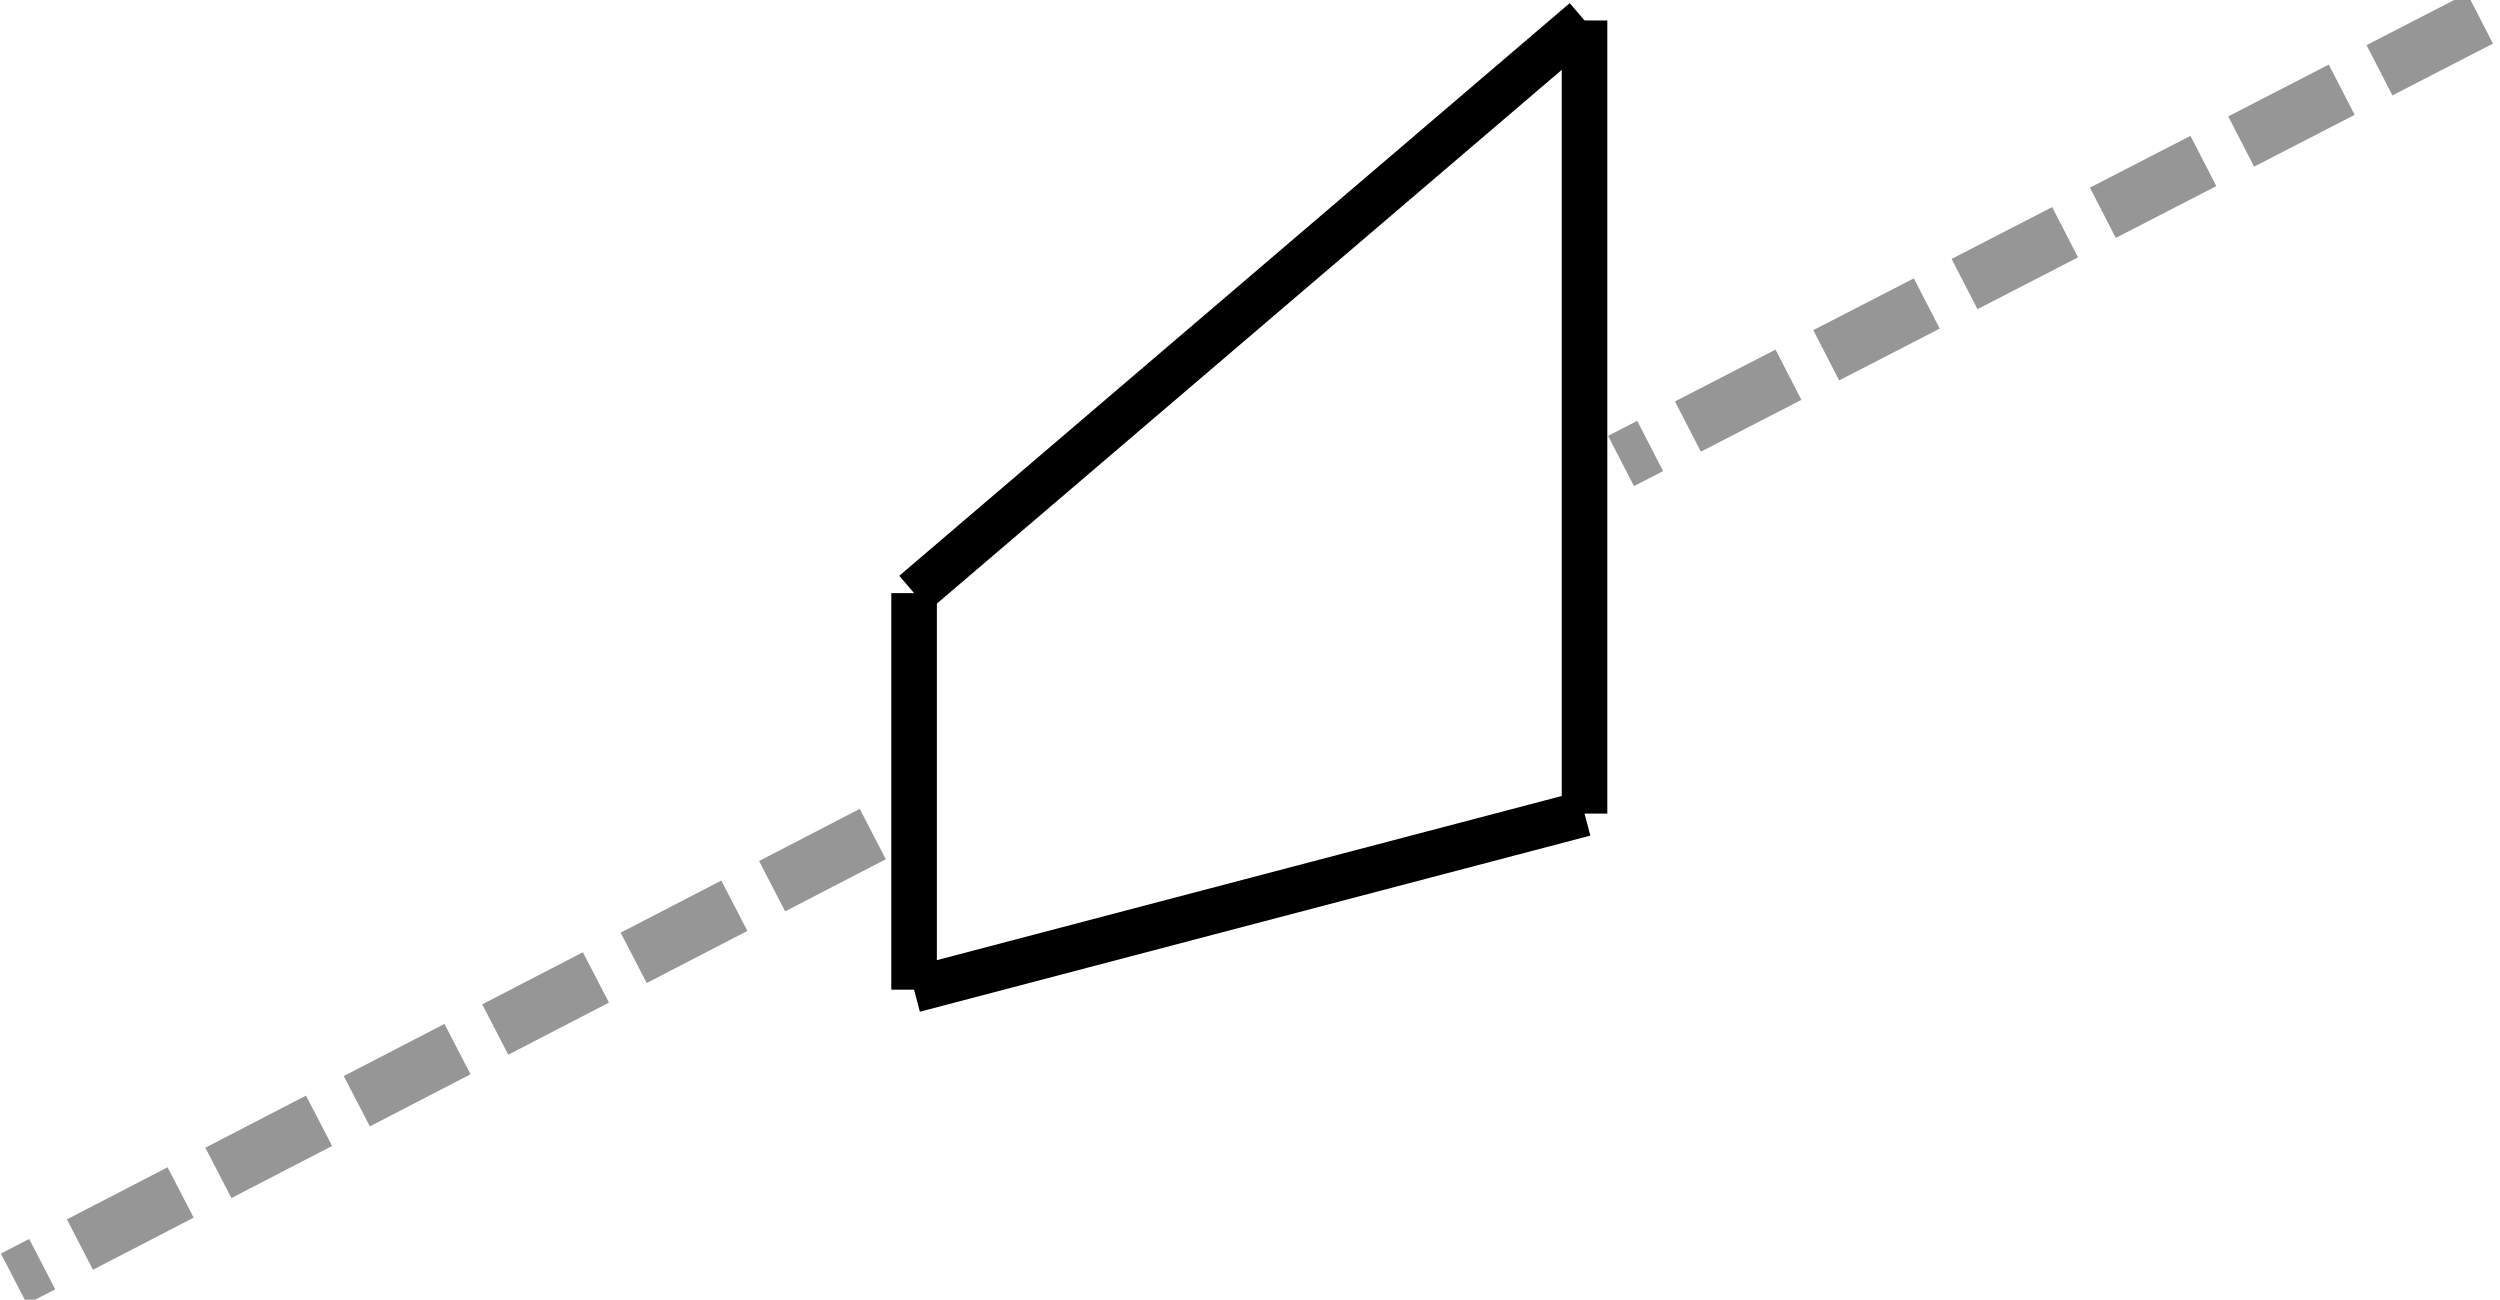 <?xml version="1.0" encoding="UTF-8" standalone="no"?>
<!-- Created with Inkscape (http://www.inkscape.org/) -->

<svg
   xmlns:dc="http://purl.org/dc/elements/1.1/"
   xmlns:cc="http://creativecommons.org/ns#"
   xmlns:rdf="http://www.w3.org/1999/02/22-rdf-syntax-ns#"
   xmlns:svg="http://www.w3.org/2000/svg"
   xmlns="http://www.w3.org/2000/svg"
   xmlns:sodipodi="http://sodipodi.sourceforge.net/DTD/sodipodi-0.dtd"
   xmlns:inkscape="http://www.inkscape.org/namespaces/inkscape"
   width="77.342"
   height="40.207"
   id="svg4560"
   version="1.1"
   inkscape:version="0.91 r13725"
   sodipodi:docname="reducer2.svg">
  <defs
     id="defs4562">
    <clipPath
       clipPathUnits="userSpaceOnUse"
       id="clipPath4612">
      <rect
         style="fill:#d40000;fill-opacity:1"
         id="rect4614"
         width="74.751"
         height="70.711"
         x="312.137"
         y="497.788" />
    </clipPath>
    <clipPath
       clipPathUnits="userSpaceOnUse"
       id="clipPath4616">
      <rect
         style="fill:#d40000;fill-opacity:1"
         id="rect4618"
         width="74.751"
         height="70.711"
         x="312.137"
         y="497.788" />
    </clipPath>
    <clipPath
       clipPathUnits="userSpaceOnUse"
       id="clipPath4620">
      <rect
         style="fill:#d40000;fill-opacity:1"
         id="rect4622"
         width="74.751"
         height="70.711"
         x="312.137"
         y="497.788" />
    </clipPath>
    <clipPath
       clipPathUnits="userSpaceOnUse"
       id="clipPath4624">
      <rect
         style="fill:#d40000;fill-opacity:1"
         id="rect4626"
         width="74.751"
         height="70.711"
         x="312.137"
         y="497.788" />
    </clipPath>
    <clipPath
       clipPathUnits="userSpaceOnUse"
       id="clipPath4628">
      <rect
         style="fill:#d40000;fill-opacity:1"
         id="rect4630"
         width="74.751"
         height="70.711"
         x="312.137"
         y="497.788" />
    </clipPath>
    <clipPath
       clipPathUnits="userSpaceOnUse"
       id="clipPath4632">
      <rect
         style="fill:#d40000;fill-opacity:1"
         id="rect4634"
         width="74.751"
         height="70.711"
         x="312.137"
         y="497.788" />
    </clipPath>
    <clipPath
       clipPathUnits="userSpaceOnUse"
       id="clipPath4636">
      <rect
         style="fill:#d40000;fill-opacity:1"
         id="rect4638"
         width="74.751"
         height="70.711"
         x="312.137"
         y="497.788" />
    </clipPath>
    <clipPath
       clipPathUnits="userSpaceOnUse"
       id="clipPath4640">
      <rect
         style="fill:#d40000;fill-opacity:1"
         id="rect4642"
         width="74.751"
         height="70.711"
         x="312.137"
         y="497.788" />
    </clipPath>
    <clipPath
       id="clipPath3800"
       clipPathUnits="userSpaceOnUse">
      <path
         inkscape:connector-curvature="0"
         id="path3802"
         d="m 54,769.92 325.92,0 0,-99.84 -325.92,0 0,99.84 z"
         style="clip-rule:evenodd" />
    </clipPath>
    <clipPath
       id="clipPath3810"
       clipPathUnits="userSpaceOnUse">
      <path
         inkscape:connector-curvature="0"
         id="path3812"
         d="m 54,769.92 325.92,0 0,-99.84 -325.92,0 0,99.84 z"
         style="clip-rule:evenodd" />
    </clipPath>
    <clipPath
       id="clipPath3820"
       clipPathUnits="userSpaceOnUse">
      <path
         inkscape:connector-curvature="0"
         id="path3822"
         d="m 54,769.92 325.92,0 0,-99.84 -325.92,0 0,99.84 z"
         style="clip-rule:evenodd" />
    </clipPath>
    <clipPath
       id="clipPath3830"
       clipPathUnits="userSpaceOnUse">
      <path
         inkscape:connector-curvature="0"
         id="path3832"
         d="m 379.92,769.92 0,-99.84 -325.92,0 0,99.84 325.92,0 z"
         style="clip-rule:evenodd" />
    </clipPath>
    <clipPath
       id="clipPath3840"
       clipPathUnits="userSpaceOnUse">
      <path
         inkscape:connector-curvature="0"
         id="path3842"
         d="m 54,769.92 325.92,0 0,-99.84 -325.92,0 0,99.84 z"
         style="clip-rule:evenodd" />
    </clipPath>
    <clipPath
       id="clipPath3850"
       clipPathUnits="userSpaceOnUse">
      <path
         inkscape:connector-curvature="0"
         id="path3852"
         d="m 54,769.92 325.92,0 0,-99.84 -325.92,0 0,99.84 z"
         style="clip-rule:evenodd" />
    </clipPath>
    <clipPath
       id="clipPath3860"
       clipPathUnits="userSpaceOnUse">
      <path
         inkscape:connector-curvature="0"
         id="path3862"
         d="m 54,769.92 325.92,0 0,-99.84 -325.92,0 0,99.84 z"
         style="clip-rule:evenodd" />
    </clipPath>
    <clipPath
       id="clipPath3870"
       clipPathUnits="userSpaceOnUse">
      <path
         inkscape:connector-curvature="0"
         id="path3872"
         d="m 54,769.92 325.92,0 0,-99.84 -325.92,0 0,99.84 z"
         style="clip-rule:evenodd" />
    </clipPath>
    <clipPath
       id="clipPath4553"
       clipPathUnits="userSpaceOnUse">
      <path
         inkscape:connector-curvature="0"
         id="path4555"
         d="m 461.16,769.92 0,-160.2 -407.16,0 0,160.2 407.16,0 z"
         style="clip-rule:evenodd" />
    </clipPath>
    <clipPath
       id="clipPath4597"
       clipPathUnits="userSpaceOnUse">
      <path
         inkscape:connector-curvature="0"
         id="path4599"
         d="m 461.16,769.92 0,-160.2 -407.16,0 0,160.2 407.16,0 z"
         style="clip-rule:evenodd" />
    </clipPath>
    <clipPath
       id="clipPath4633"
       clipPathUnits="userSpaceOnUse">
      <path
         inkscape:connector-curvature="0"
         id="path4635"
         d="m 54,769.92 407.16,0 0,-160.2 -407.16,0 0,160.2 z"
         style="clip-rule:evenodd" />
    </clipPath>
    <clipPath
       id="clipPath4615"
       clipPathUnits="userSpaceOnUse">
      <path
         inkscape:connector-curvature="0"
         id="path4617"
         d="m 54,769.92 407.16,0 0,-160.2 -407.16,0 0,160.2 z"
         style="clip-rule:evenodd" />
    </clipPath>
    <clipPath
       id="clipPath4567"
       clipPathUnits="userSpaceOnUse">
      <path
         inkscape:connector-curvature="0"
         id="path4569"
         d="m 54,769.92 407.16,0 0,-160.2 -407.16,0 0,160.2 z"
         style="clip-rule:evenodd" />
    </clipPath>
    <clipPath
       id="clipPath4577"
       clipPathUnits="userSpaceOnUse">
      <path
         inkscape:connector-curvature="0"
         id="path4579"
         d="m 461.16,769.92 0,-160.2 -407.16,0 0,160.2 407.16,0 z"
         style="clip-rule:evenodd" />
    </clipPath>
    <clipPath
       id="clipPath4746"
       clipPathUnits="userSpaceOnUse">
      <path
         inkscape:connector-curvature="0"
         id="path4748"
         d="m 54,769.92 82.2,0 0,-160.2 -82.2,0 0,160.2 z"
         style="clip-rule:evenodd" />
    </clipPath>
    <clipPath
       id="clipPath4756"
       clipPathUnits="userSpaceOnUse">
      <path
         inkscape:connector-curvature="0"
         id="path4758"
         d="m 136.2,769.92 0,-160.2 -82.2,0 0,160.2 82.2,0 z"
         style="clip-rule:evenodd" />
    </clipPath>
    <clipPath
       id="clipPath4647"
       clipPathUnits="userSpaceOnUse">
      <path
         inkscape:connector-curvature="0"
         id="path4649"
         d="m 461.16,769.92 0,-160.2 -407.16,0 0,160.2 407.16,0 z"
         style="clip-rule:evenodd" />
    </clipPath>
    <clipPath
       id="clipPath4657"
       clipPathUnits="userSpaceOnUse">
      <path
         inkscape:connector-curvature="0"
         id="path4659"
         d="m 54,769.92 407.16,0 0,-160.2 -407.16,0 0,160.2 z"
         style="clip-rule:evenodd" />
    </clipPath>
    <clipPath
       id="clipPath4772"
       clipPathUnits="userSpaceOnUse">
      <path
         inkscape:connector-curvature="0"
         id="path4774"
         d="m 136.2,769.92 0,-160.2 -82.2,0 0,160.2 82.2,0 z"
         style="clip-rule:evenodd" />
    </clipPath>
    <clipPath
       id="clipPath5155"
       clipPathUnits="userSpaceOnUse">
      <path
         inkscape:connector-curvature="0"
         id="path5157"
         d="m 54,769.92 407.16,0 0,-98.4 -407.16,0 0,98.4 z"
         style="clip-rule:evenodd" />
    </clipPath>
    <clipPath
       id="clipPath5165"
       clipPathUnits="userSpaceOnUse">
      <path
         inkscape:connector-curvature="0"
         id="path5167"
         d="m 54,769.92 407.16,0 0,-98.4 -407.16,0 0,98.4 z"
         style="clip-rule:evenodd" />
    </clipPath>
    <clipPath
       id="clipPath5135"
       clipPathUnits="userSpaceOnUse">
      <path
         inkscape:connector-curvature="0"
         id="path5137"
         d="m 54,769.92 407.16,0 0,-98.4 -407.16,0 0,98.4 z"
         style="clip-rule:evenodd" />
    </clipPath>
    <clipPath
       id="clipPath5145"
       clipPathUnits="userSpaceOnUse">
      <path
         inkscape:connector-curvature="0"
         id="path5147"
         d="m 54,769.92 407.16,0 0,-98.4 -407.16,0 0,98.4 z"
         style="clip-rule:evenodd" />
    </clipPath>
  </defs>
  <sodipodi:namedview
     id="base"
     pagecolor="#ffffff"
     bordercolor="#666666"
     borderopacity="1.0"
     inkscape:pageopacity="0.0"
     inkscape:pageshadow="2"
     inkscape:zoom="19.462295"
     inkscape:cx="31.210578"
     inkscape:cy="26.225851"
     inkscape:document-units="px"
     inkscape:current-layer="g5971"
     showgrid="true"
     inkscape:window-width="1920"
     inkscape:window-height="1017"
     inkscape:window-x="-8"
     inkscape:window-y="-8"
     inkscape:window-maximized="1"
     showborder="true"
     fit-margin-top="0"
     fit-margin-left="0"
     fit-margin-right="0"
     fit-margin-bottom="0">
    <inkscape:grid
       type="axonomgrid"
       id="grid3404"
       units="px"
       empspacing="5"
       gridanglex="27.3"
       gridanglez="27.3"
       spacingy="20"
       originx="-38.803"
       originy="-59.95" />
  </sodipodi:namedview>
  <g
     inkscape:label="Ebene 1"
     inkscape:groupmode="layer"
     id="layer1">
    <g
       transform="scale(1.503,1.503)"
       id="g5971">
      <path
         id="path5656"
         style="fill:none;stroke:#000000;stroke-width:0.938;stroke-linecap:butt;stroke-linejoin:round;stroke-miterlimit:10;stroke-dasharray:none;stroke-opacity:1"
         d="m 32.615,0.421 -13.8,11.787"
         inkscape:connector-curvature="0" />
      <path
         id="path5658"
         style="fill:none;stroke:#000000;stroke-width:0.938;stroke-linecap:butt;stroke-linejoin:round;stroke-miterlimit:10;stroke-dasharray:none;stroke-opacity:1"
         d="m 32.615,16.746 -13.8,3.625"
         inkscape:connector-curvature="0" />
      <path
         id="path5660"
         style="fill:none;stroke:#000000;stroke-width:0.938;stroke-linecap:butt;stroke-linejoin:round;stroke-miterlimit:10;stroke-dasharray:none;stroke-opacity:1"
         d="m 32.615,0.421 0,16.325"
         inkscape:connector-curvature="0" />
      <path
         id="path5662"
         style="fill:none;stroke:#000000;stroke-width:0.938;stroke-linecap:butt;stroke-linejoin:round;stroke-miterlimit:10;stroke-dasharray:none;stroke-opacity:1"
         d="m 18.815,20.371 0,-8.162"
         inkscape:connector-curvature="0" />
      <g
         transform="matrix(1.25,0,0,-1.25,-186.685,889.17)"
         id="g5664">
        <path
           id="path5666"
           style="fill:none;stroke:#969696;stroke-width:0.934;stroke-linecap:butt;stroke-linejoin:round;stroke-miterlimit:10;stroke-dasharray:1.867, 0.7;stroke-dashoffset:0;stroke-opacity:1"
           d="m 163.72,697.602 -14.143,-7.323"
           inkscape:connector-curvature="0" />
      </g>
      <g
         transform="matrix(1.25,0,0,-1.25,-186.685,889.17)"
         id="g5748">
        <path
           id="path5750"
           style="fill:none;stroke:#969696;stroke-width:0.931;stroke-linecap:butt;stroke-linejoin:round;stroke-miterlimit:10;stroke-dasharray:1.863, 0.699;stroke-dashoffset:0;stroke-opacity:1"
           d="m 190.186,711.032 -14.145,-7.287"
           inkscape:connector-curvature="0" />
      </g>
      <rect
         style="fill:#000000;fill-opacity:0"
         id="rect4205"
         width="51.372"
         height="26.908"
         x="0.087"
         y="-0.046" />
    </g>
  </g>
</svg>
